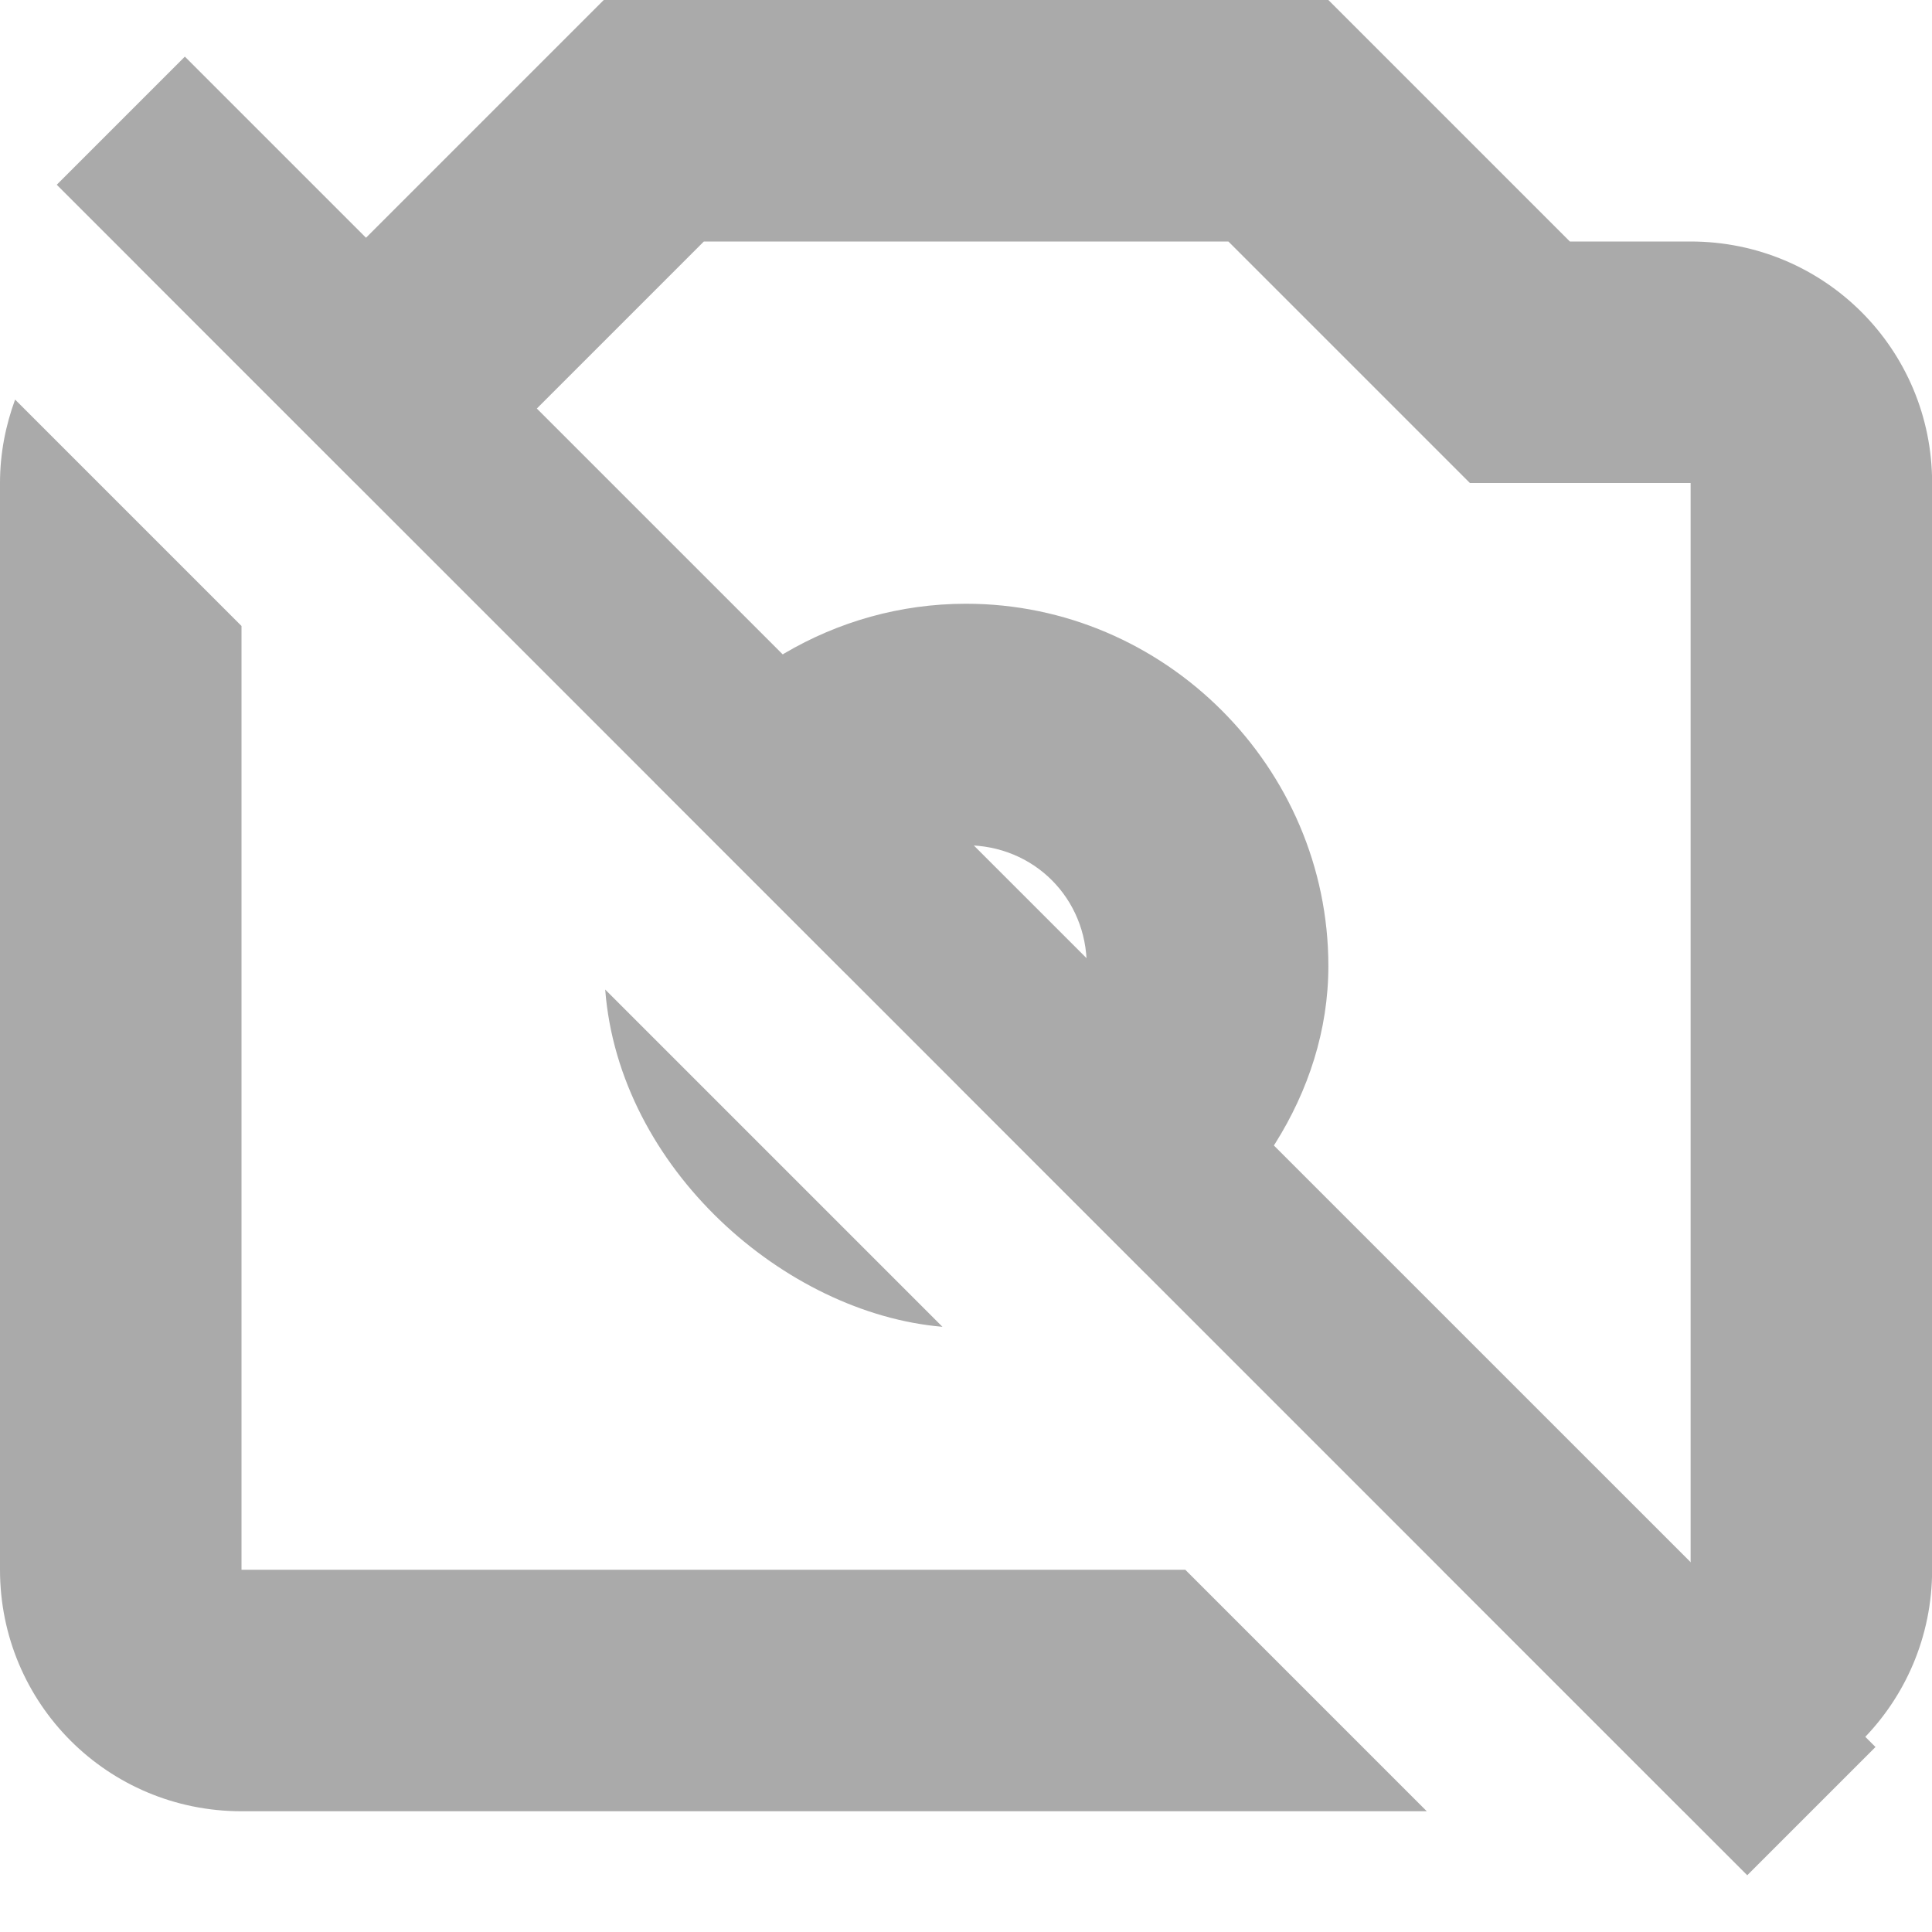 <svg width="16" height="16" version="1.1" xmlns="http://www.w3.org/2000/svg">
 <path d="m5 0-2 2h-1c-0.31 0-0.602 0.071-0.863 0.195l1.805 1.805h0.887l2-2h4.344l2 2h1.828v9h-2.059l2 2h0.059c1.108 0 2-0.892 2-2v-9c0-1.108-0.892-2-2-2h-1l-2-2h-4-2zm-4.875 3.309c-0.079 0.216-0.125 0.447-0.125 0.691v9c0 1.108 0.892 2 2 2h9.816l-2-2h-7.816v-7.816l-1.875-1.875zm7.875 1.691c-1.091 0-2.053 0.598-2.578 1.48l1.584 1.584c-0.001-0.022-0.006-0.042-0.006-0.064 0-0.562 0.438-1 1-1s1 0.438 1 1-0.438 1-1 1c-0.022 0-0.043-0.005-0.064-0.006l1.545 1.545c0.853-0.533 1.52-1.474 1.52-2.539 0-1.645-1.355-3-3-3zm-2.988 3.195c0.114 1.481 1.489 2.682 2.793 2.793l-2.793-2.793z" fill="#aaaaaa"/>
 <path d="m1.531 0.469-1.061 1.061 14 14 1.062-1.062z" fill="#aaaaaa"/>
</svg>
